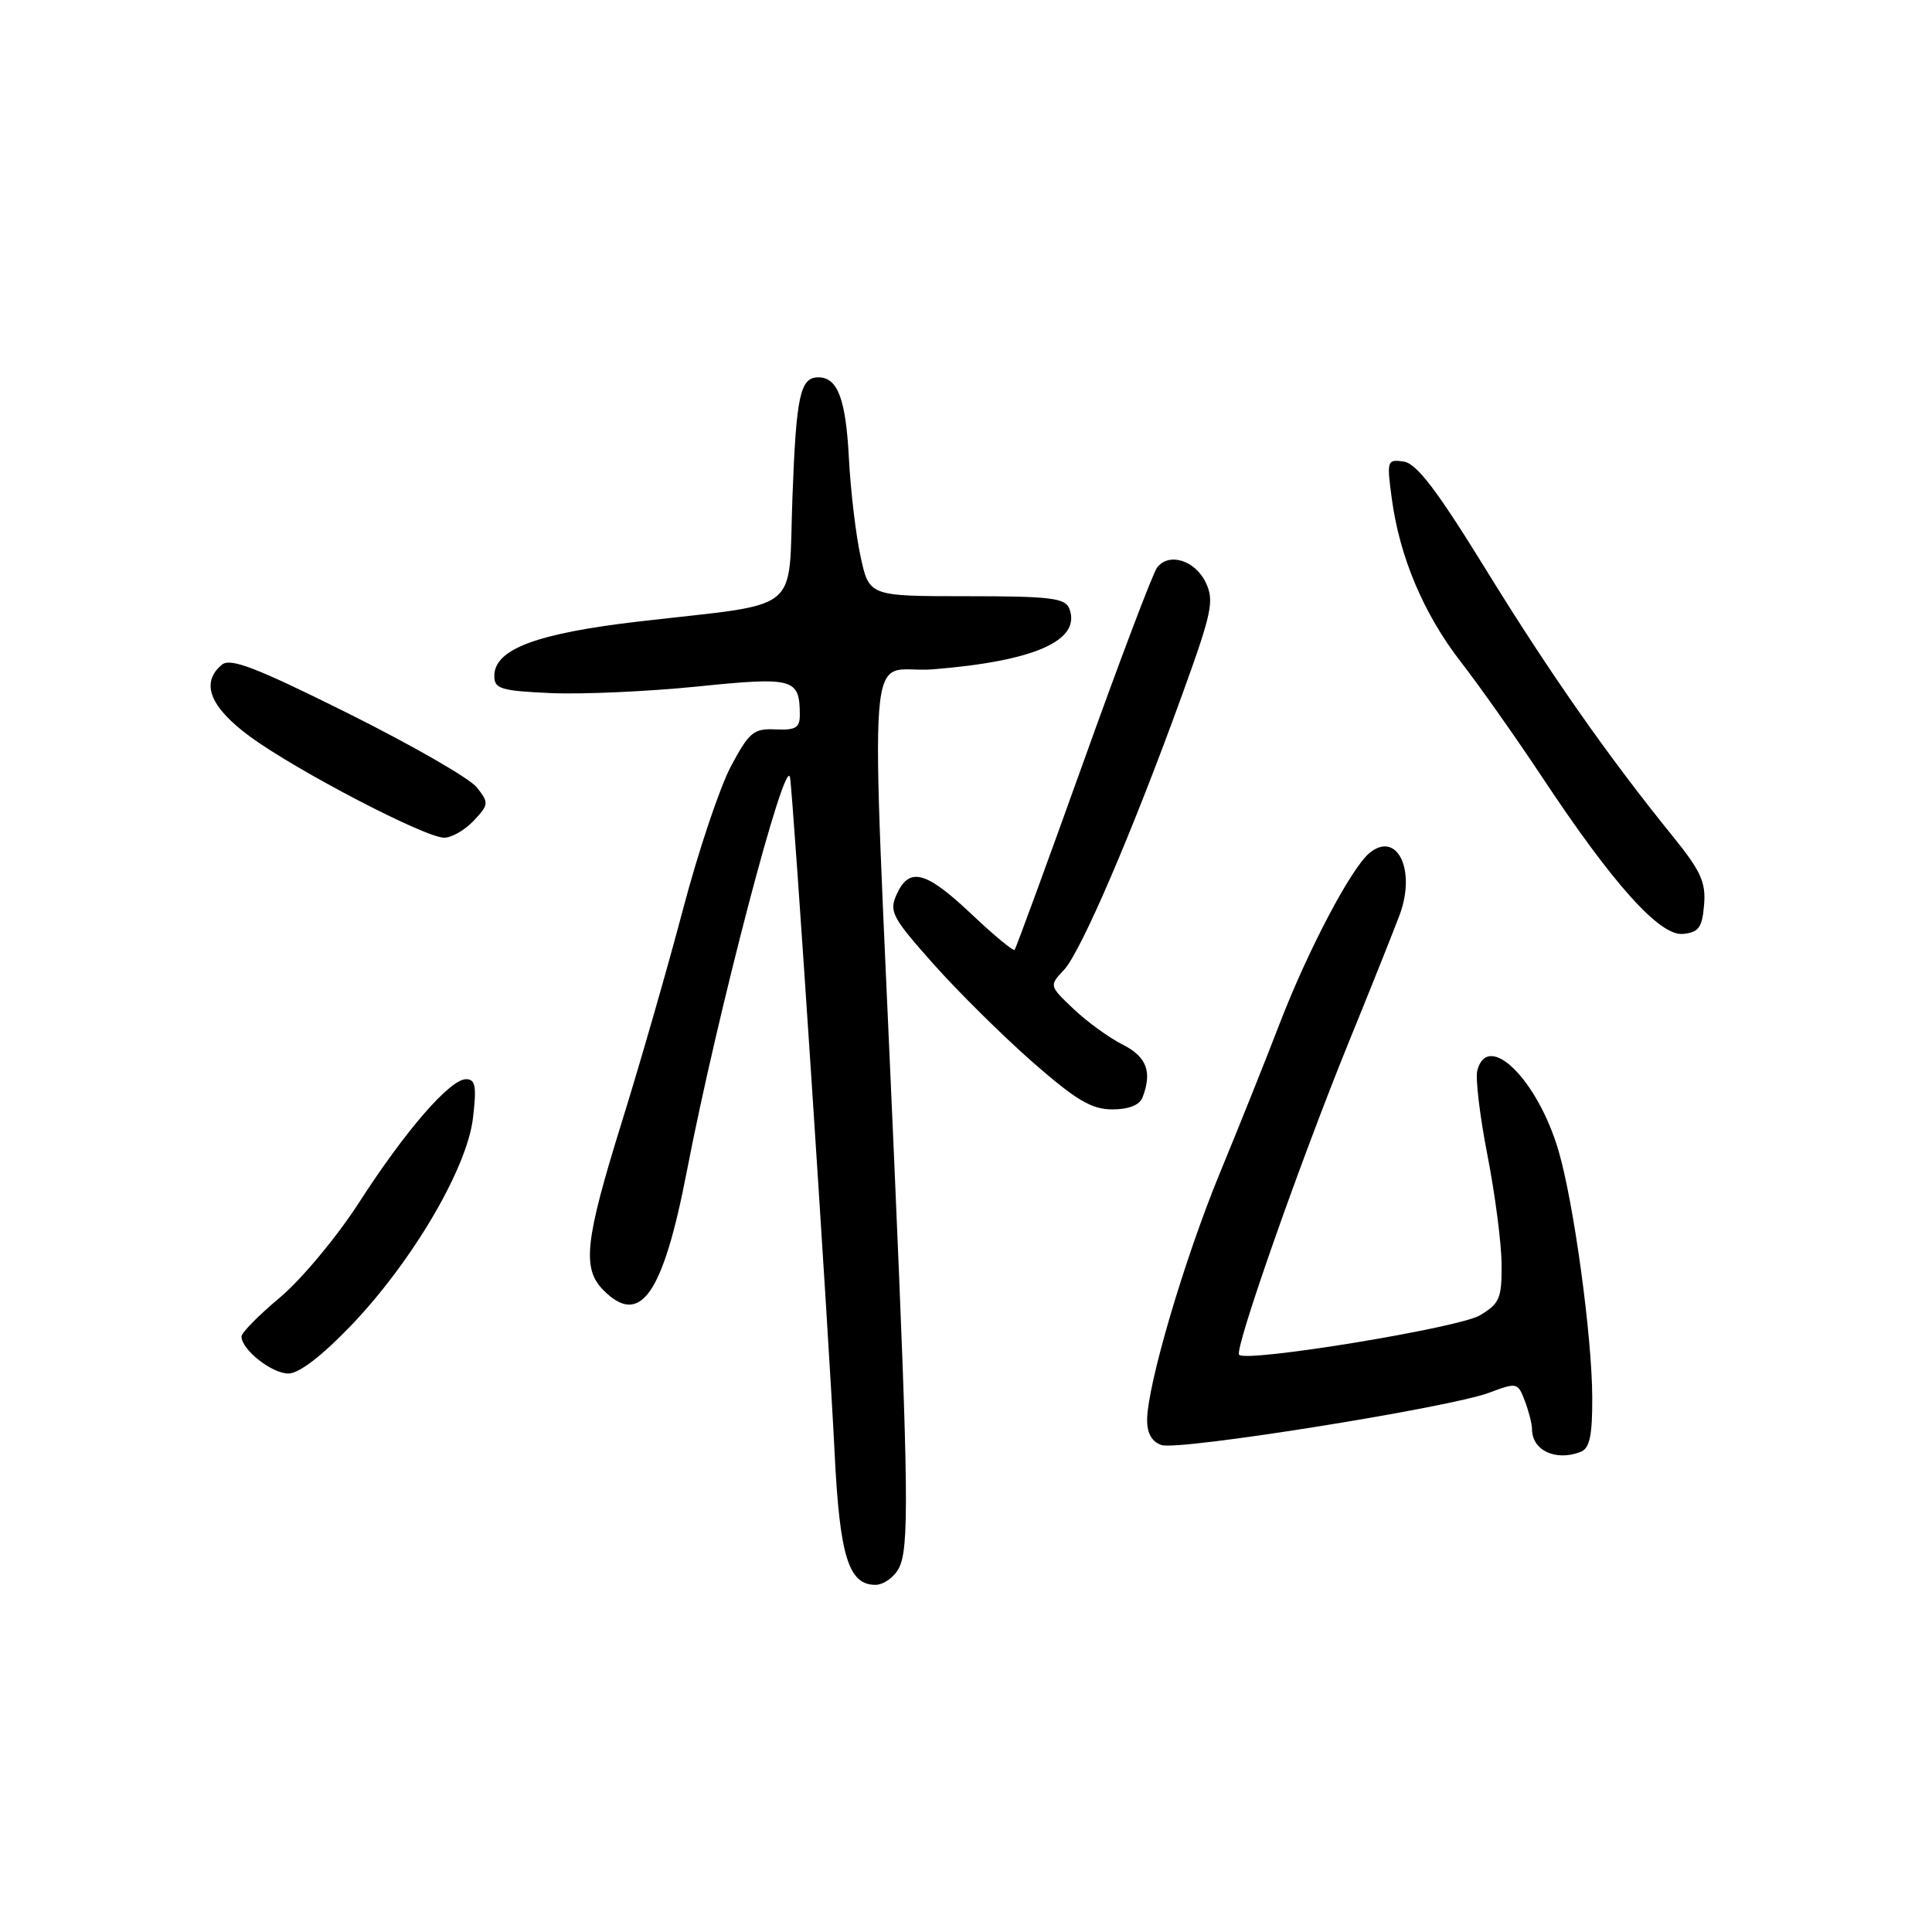 <?xml version="1.0" encoding="UTF-8" standalone="no"?>
<!DOCTYPE svg PUBLIC "-//W3C//DTD SVG 1.1//EN" "http://www.w3.org/Graphics/SVG/1.1/DTD/svg11.dtd" >
<svg xmlns="http://www.w3.org/2000/svg" xmlns:xlink="http://www.w3.org/1999/xlink" version="1.1" viewBox="0 0 256 256">
 <g >
 <path fill="currentColor"
d=" M 119.09 207.82 C 120.48 205.23 120.40 197.76 118.49 153.89 C 115.32 80.85 114.64 89.40 123.60 88.69 C 137.12 87.61 143.31 84.86 141.69 80.64 C 141.15 79.24 139.18 79.00 128.11 79.00 C 115.17 79.00 115.17 79.00 114.03 73.75 C 113.40 70.86 112.70 64.96 112.48 60.64 C 112.07 52.86 110.99 50.00 108.44 50.00 C 106.02 50.00 105.50 52.40 105.00 65.96 C 104.42 81.56 106.59 79.81 84.75 82.34 C 71.10 83.92 65.50 86.02 65.50 89.56 C 65.50 91.28 66.35 91.54 73.00 91.84 C 77.12 92.02 85.84 91.63 92.37 90.97 C 105.15 89.67 105.95 89.88 105.98 94.65 C 106.00 96.43 105.46 96.77 102.77 96.65 C 99.87 96.51 99.28 97.00 96.87 101.50 C 95.40 104.25 92.54 112.76 90.52 120.42 C 88.50 128.08 84.86 140.75 82.42 148.59 C 77.47 164.52 77.09 168.09 80.00 171.00 C 84.84 175.84 87.86 171.52 91.01 155.19 C 95.04 134.31 104.06 99.87 104.68 103.00 C 105.08 105.05 109.80 176.42 110.59 192.50 C 111.26 206.20 112.44 210.00 115.99 210.00 C 117.06 210.00 118.45 209.02 119.09 207.82 Z  M 209.42 192.39 C 210.64 191.92 211.00 190.29 210.98 185.14 C 210.96 177.12 208.54 159.38 206.52 152.50 C 203.76 143.07 197.14 136.52 195.75 141.85 C 195.48 142.87 196.09 147.93 197.10 153.10 C 198.11 158.27 198.95 164.77 198.97 167.53 C 199.00 172.06 198.70 172.74 196.07 174.30 C 193.26 175.96 165.22 180.55 164.19 179.52 C 163.52 178.85 172.18 154.18 178.72 138.09 C 181.77 130.62 184.80 123.00 185.48 121.17 C 187.66 115.21 185.09 110.02 181.45 113.04 C 179.02 115.06 173.33 125.86 169.59 135.56 C 167.70 140.48 164.11 149.45 161.61 155.50 C 156.89 166.98 152.01 183.57 152.00 188.18 C 152.00 189.96 152.65 191.07 153.93 191.48 C 156.30 192.23 192.05 186.52 197.30 184.55 C 201.00 183.16 201.12 183.18 202.05 185.63 C 202.57 187.00 203.00 188.69 203.00 189.37 C 203.00 192.18 206.12 193.66 209.42 192.39 Z  M 46.46 175.70 C 54.62 167.19 61.87 154.86 62.67 148.16 C 63.17 143.94 63.00 143.00 61.76 143.00 C 59.62 143.00 53.75 149.76 47.53 159.41 C 44.62 163.92 39.93 169.54 37.12 171.90 C 34.30 174.26 32.00 176.59 32.00 177.09 C 32.00 178.83 36.01 182.00 38.21 182.00 C 39.61 182.00 42.61 179.70 46.46 175.70 Z  M 151.39 145.42 C 152.70 142.02 151.94 140.02 148.75 138.41 C 146.96 137.51 144.04 135.39 142.26 133.70 C 139.02 130.62 139.01 130.61 140.98 128.52 C 143.22 126.14 150.04 110.27 156.59 92.20 C 160.60 81.14 160.92 79.61 159.77 77.19 C 158.35 74.23 154.89 73.16 153.32 75.20 C 152.77 75.92 148.37 87.53 143.55 101.00 C 138.72 114.47 134.62 125.66 134.44 125.86 C 134.26 126.06 131.68 123.92 128.71 121.11 C 122.68 115.41 120.49 114.83 118.82 118.49 C 117.78 120.78 118.18 121.54 123.69 127.74 C 127.00 131.46 132.92 137.31 136.84 140.75 C 142.60 145.79 144.64 147.00 147.39 147.00 C 149.56 147.00 151.00 146.43 151.39 145.42 Z  M 225.80 119.90 C 226.05 116.91 225.36 115.40 221.72 110.90 C 213.12 100.29 205.41 89.29 196.91 75.50 C 190.41 64.95 187.72 61.42 186.00 61.16 C 183.80 60.84 183.74 61.02 184.41 66.00 C 185.44 73.79 188.65 81.38 193.61 87.76 C 196.06 90.92 200.90 97.78 204.36 103.00 C 213.74 117.16 219.93 124.06 223.00 123.75 C 225.09 123.54 225.55 122.91 225.80 119.90 Z  M 62.77 108.75 C 64.77 106.61 64.80 106.38 63.19 104.34 C 62.26 103.15 54.60 98.75 46.16 94.54 C 33.96 88.46 30.54 87.14 29.41 88.07 C 26.53 90.46 27.79 93.68 33.14 97.61 C 39.31 102.13 56.33 111.00 58.86 111.00 C 59.84 111.00 61.60 109.99 62.77 108.75 Z "/>
</g>
</svg>